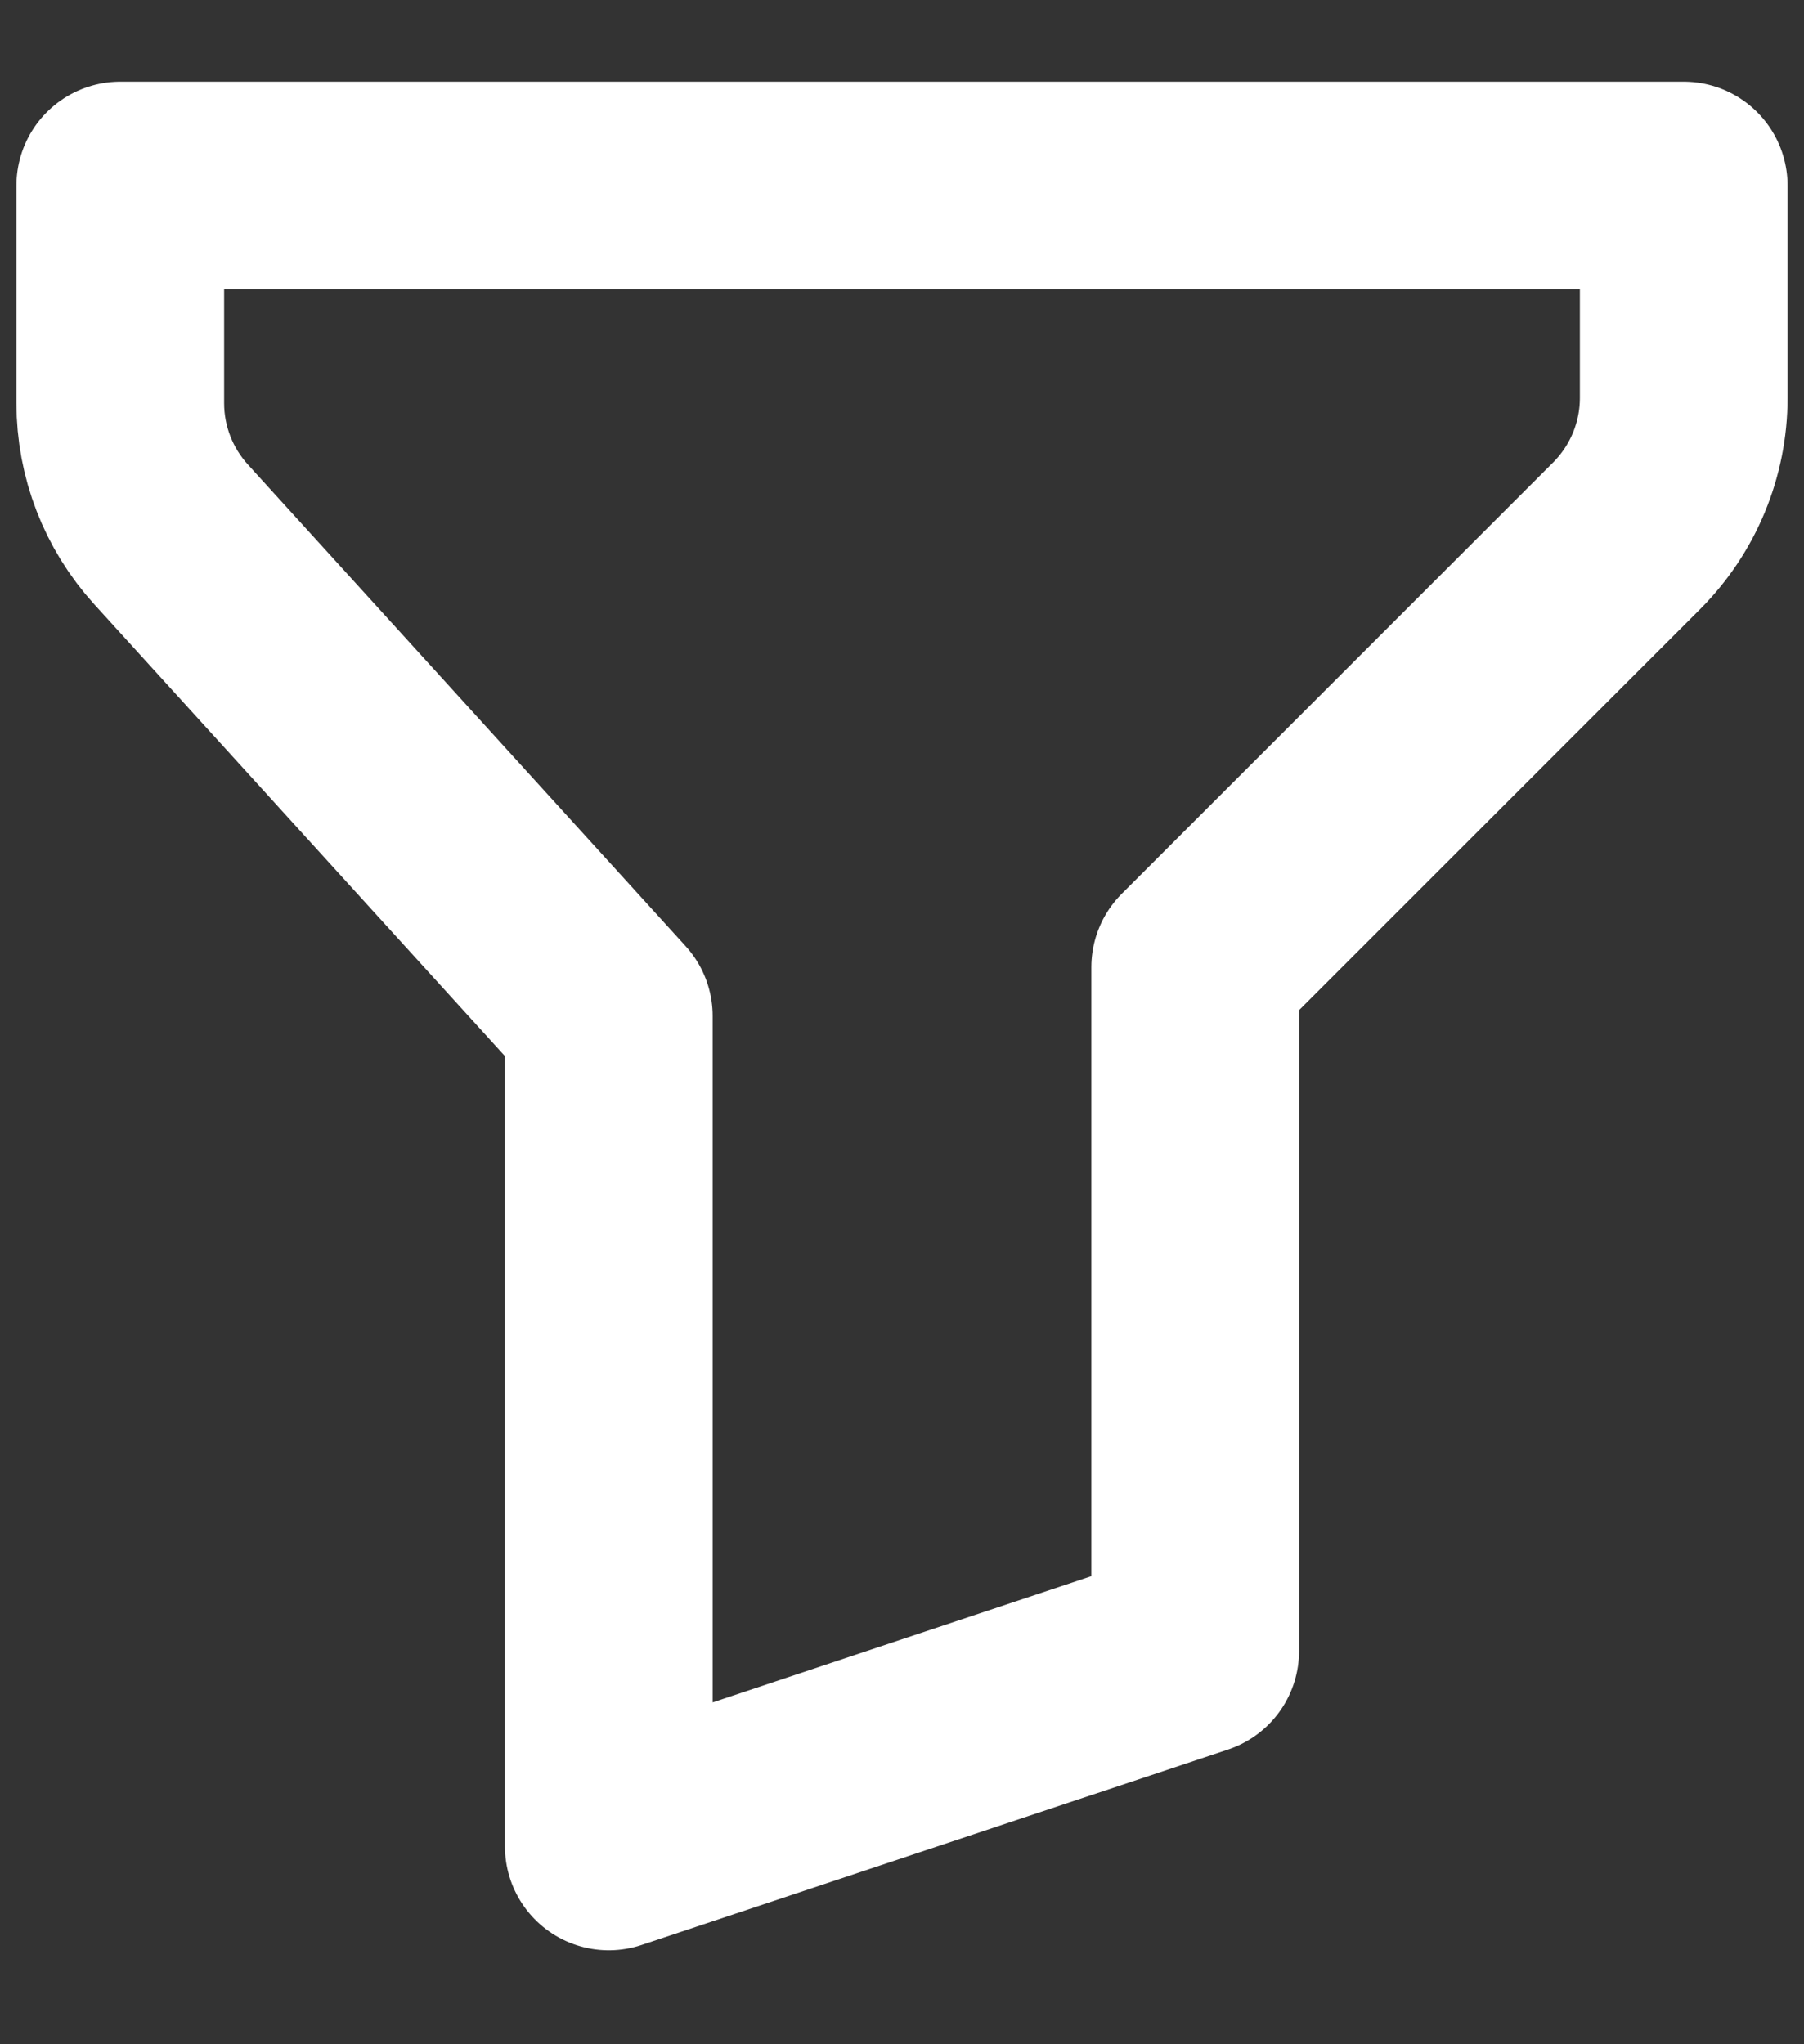 <svg width="15" height="17" viewBox="0 0 15 17" fill="none" xmlns="http://www.w3.org/2000/svg">
<rect x="0" y="0" width="15" height="17" fill="#333333" stroke="none"/>
<path d="M1 1.543H14V3.308C14 3.739 13.829 4.152 13.524 4.457L9.938 8.043V13.73L5.062 15.355V8.449L1.423 4.445C1.151 4.146 1 3.757 1 3.352V1.543Z" stroke="white" stroke-width="1.727" stroke-linecap="round" stroke-linejoin="round"/>
</svg>
